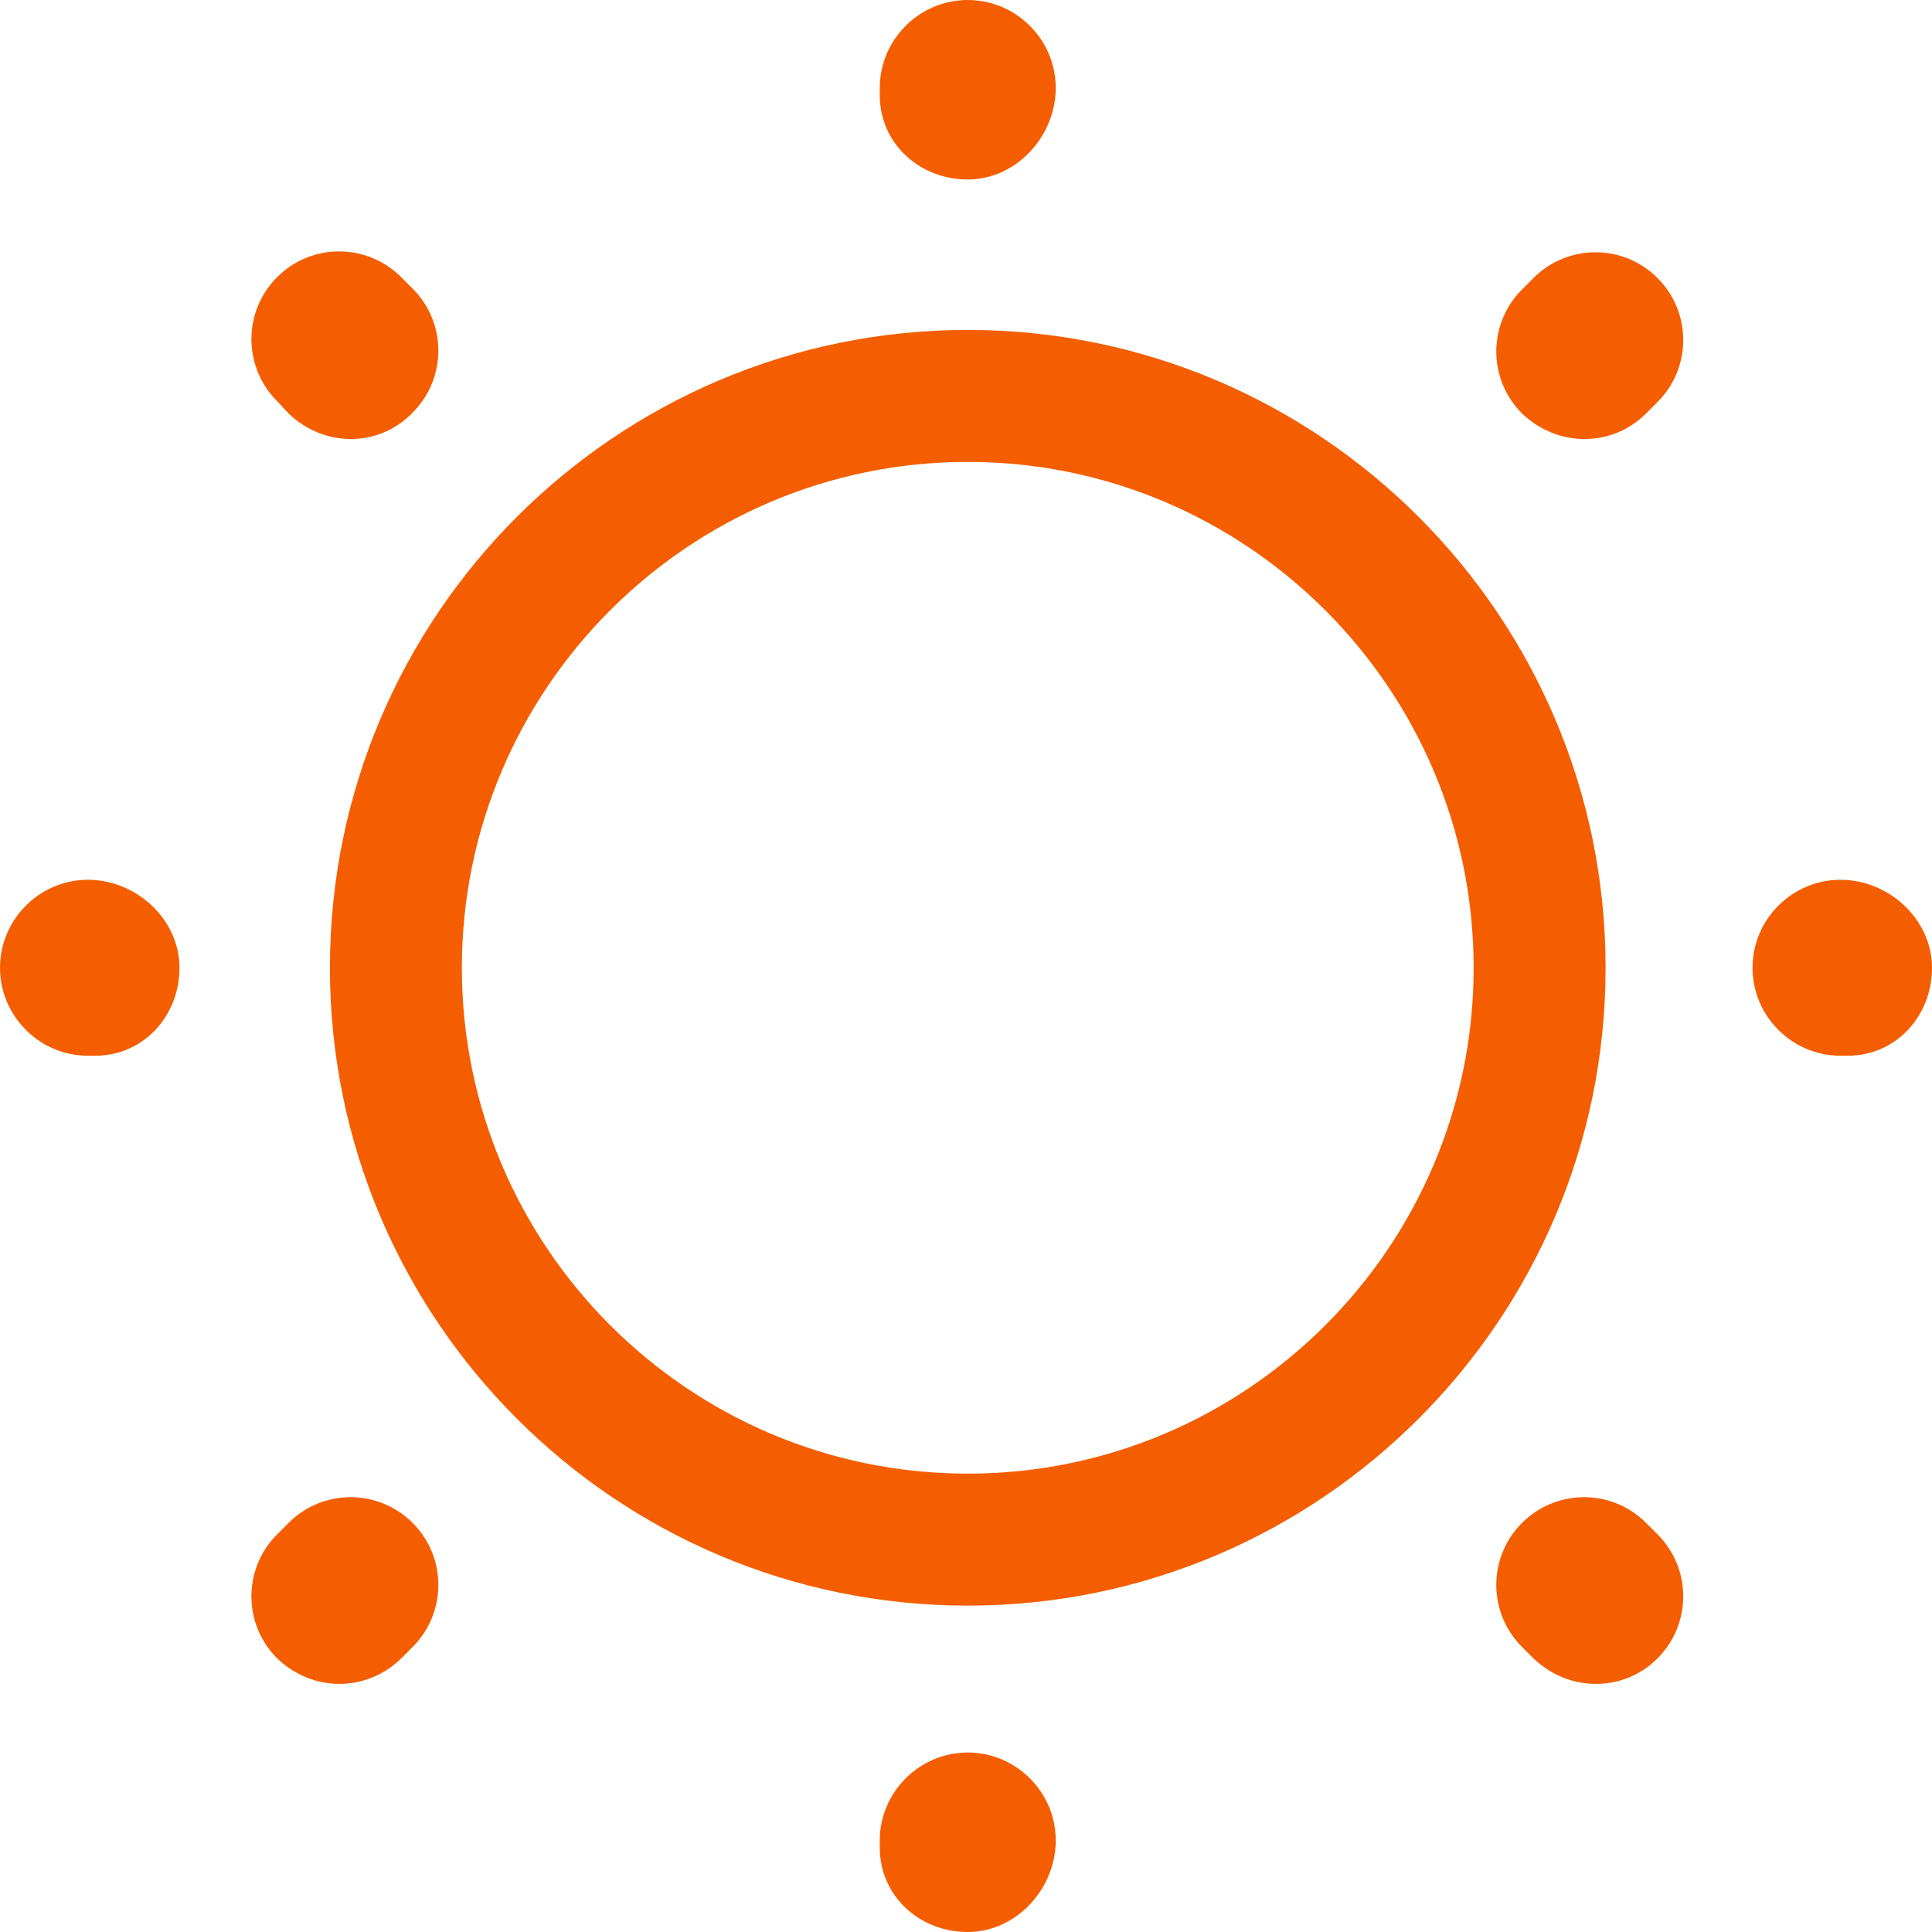 <svg width="60" height="60" viewBox="0 0 60 60" fill="none" xmlns="http://www.w3.org/2000/svg">
<path d="M30.054 49.864C19.125 49.864 10.246 40.984 10.246 30.055C10.246 19.126 19.125 10.246 30.054 10.246C40.983 10.246 49.863 19.126 49.863 30.055C49.863 40.984 40.983 49.864 30.054 49.864ZM30.054 14.345C21.393 14.345 14.344 21.394 14.344 30.055C14.344 38.716 21.393 45.765 30.054 45.765C38.716 45.765 45.765 38.716 45.765 30.055C45.765 21.394 38.716 14.345 30.054 14.345Z" fill="#F45E01"/>
<path d="M30.055 60C28.552 60 27.322 58.88 27.322 57.377V57.158C27.322 55.656 28.552 54.426 30.055 54.426C31.557 54.426 32.787 55.656 32.787 57.158C32.787 58.661 31.557 60 30.055 60ZM49.563 52.295C48.852 52.295 48.169 52.022 47.623 51.503L47.268 51.148C46.202 50.082 46.202 48.361 47.268 47.295C48.333 46.23 50.055 46.23 51.12 47.295L51.475 47.65C52.541 48.716 52.541 50.437 51.475 51.503C50.956 52.022 50.273 52.295 49.563 52.295ZM10.546 52.295C9.836 52.295 9.153 52.022 8.607 51.503C7.541 50.437 7.541 48.716 8.607 47.65L8.962 47.295C10.027 46.23 11.749 46.23 12.814 47.295C13.88 48.361 13.88 50.082 12.814 51.148L12.459 51.503C11.94 52.022 11.229 52.295 10.546 52.295ZM57.377 32.787H57.158C55.656 32.787 54.426 31.557 54.426 30.055C54.426 28.552 55.656 27.322 57.158 27.322C58.661 27.322 60 28.552 60 30.055C60 31.557 58.88 32.787 57.377 32.787ZM2.951 32.787H2.732C1.23 32.787 0 31.557 0 30.055C0 28.552 1.23 27.322 2.732 27.322C4.235 27.322 5.574 28.552 5.574 30.055C5.574 31.557 4.454 32.787 2.951 32.787ZM49.208 13.634C48.497 13.634 47.814 13.361 47.268 12.841C46.202 11.776 46.202 10.055 47.268 8.989L47.623 8.634C48.688 7.568 50.41 7.568 51.475 8.634C52.541 9.699 52.541 11.421 51.475 12.486L51.12 12.841C50.601 13.361 49.918 13.634 49.208 13.634ZM10.902 13.634C10.191 13.634 9.508 13.361 8.962 12.841L8.607 12.459C7.541 11.393 7.541 9.672 8.607 8.607C9.672 7.541 11.393 7.541 12.459 8.607L12.814 8.962C13.88 10.027 13.88 11.749 12.814 12.814C12.295 13.361 11.585 13.634 10.902 13.634ZM30.055 5.574C28.552 5.574 27.322 4.454 27.322 2.951V2.732C27.322 1.23 28.552 0 30.055 0C31.557 0 32.787 1.23 32.787 2.732C32.787 4.235 31.557 5.574 30.055 5.574Z" fill="#F45E01"/>
</svg>
